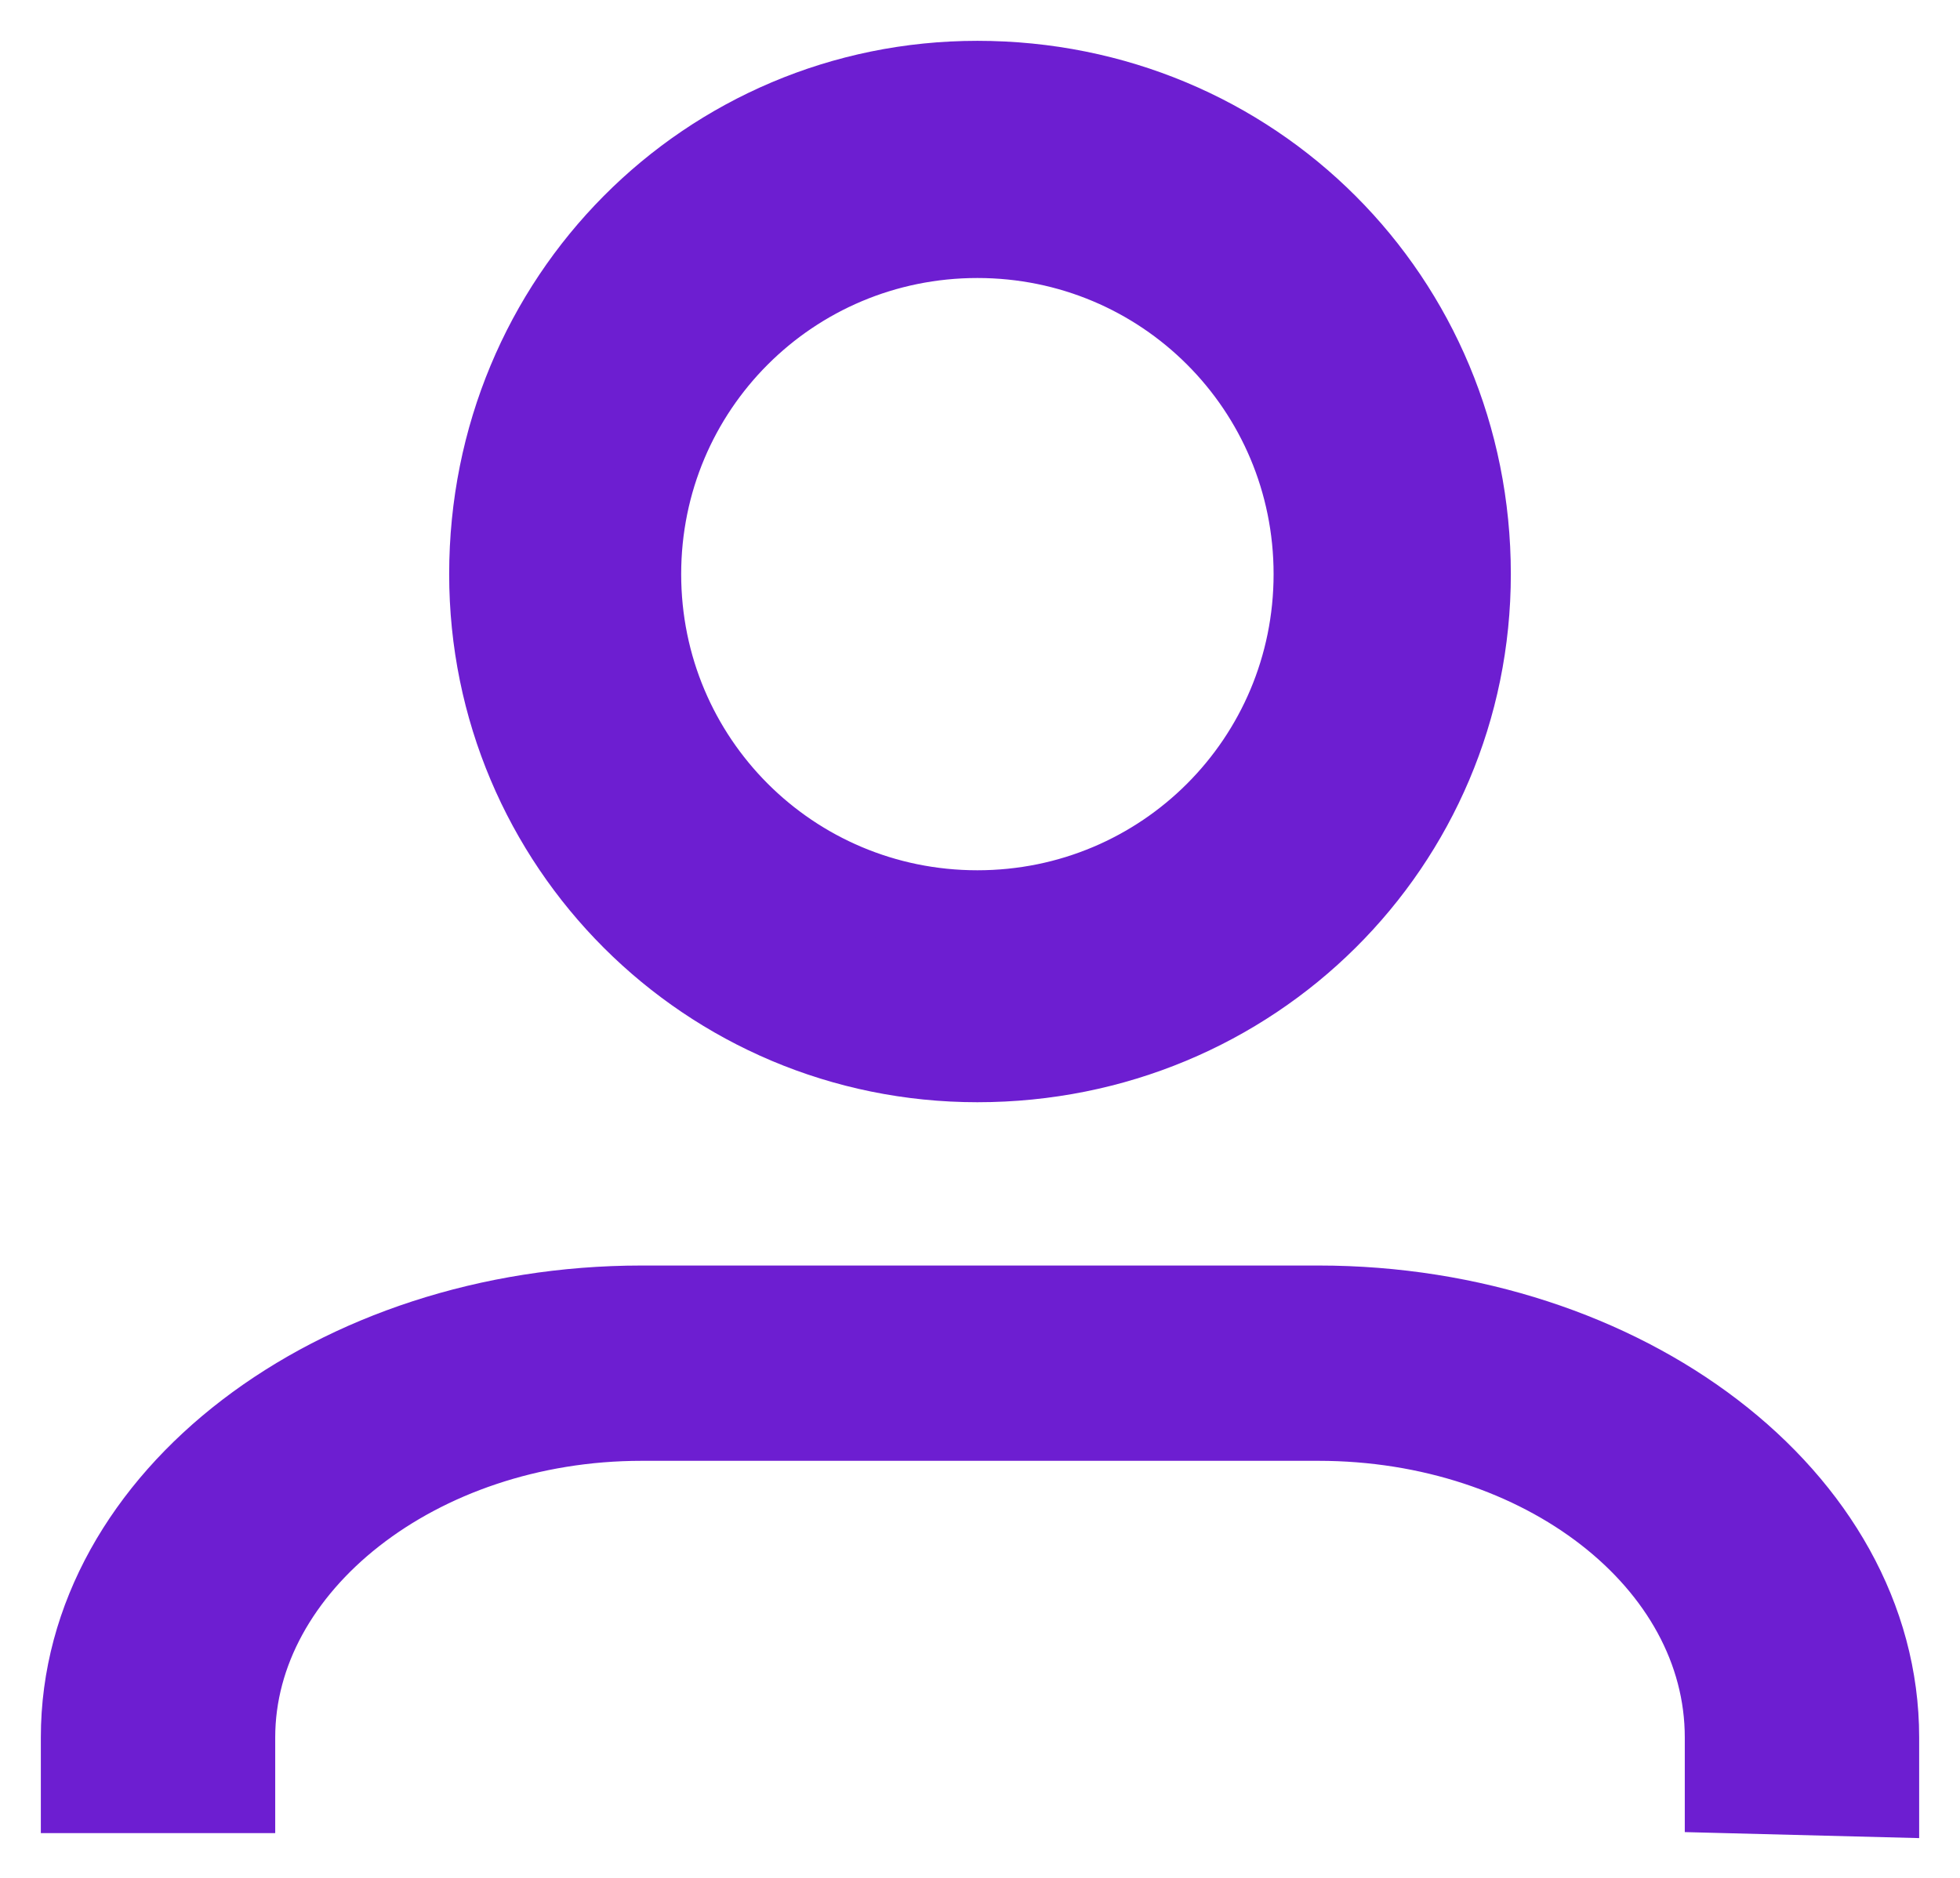 <svg width="24" height="23" viewBox="0 0 24 23" fill="none" xmlns="http://www.w3.org/2000/svg">
<path d="M1 21.952V21.28C1 18.352 4.116 16 7.856 16H16.145C19.884 16 23 18.352 23 21.28V22L21.13 21.952V21.28C21.13 19.12 18.887 17.392 16.145 17.392H7.856C5.113 17.392 2.87 19.168 2.87 21.28V21.952H1Z" fill="#6D1ED1" stroke="#6D1ED1"/>
<path d="M11.968 1C15.333 1 18 3.667 18 7.032C18 10.333 15.333 13 11.968 13C8.667 13 6 10.333 6 7.032C6 3.667 8.667 1 11.968 1ZM11.968 2.905C9.683 2.905 7.841 4.746 7.841 7.032C7.841 9.317 9.683 11.159 11.968 11.159C14.254 11.159 16.095 9.317 16.095 7.032C16.095 4.746 14.254 2.905 11.968 2.905Z" fill="#6D1ED1" stroke="#6D1ED1"/>
</svg>
